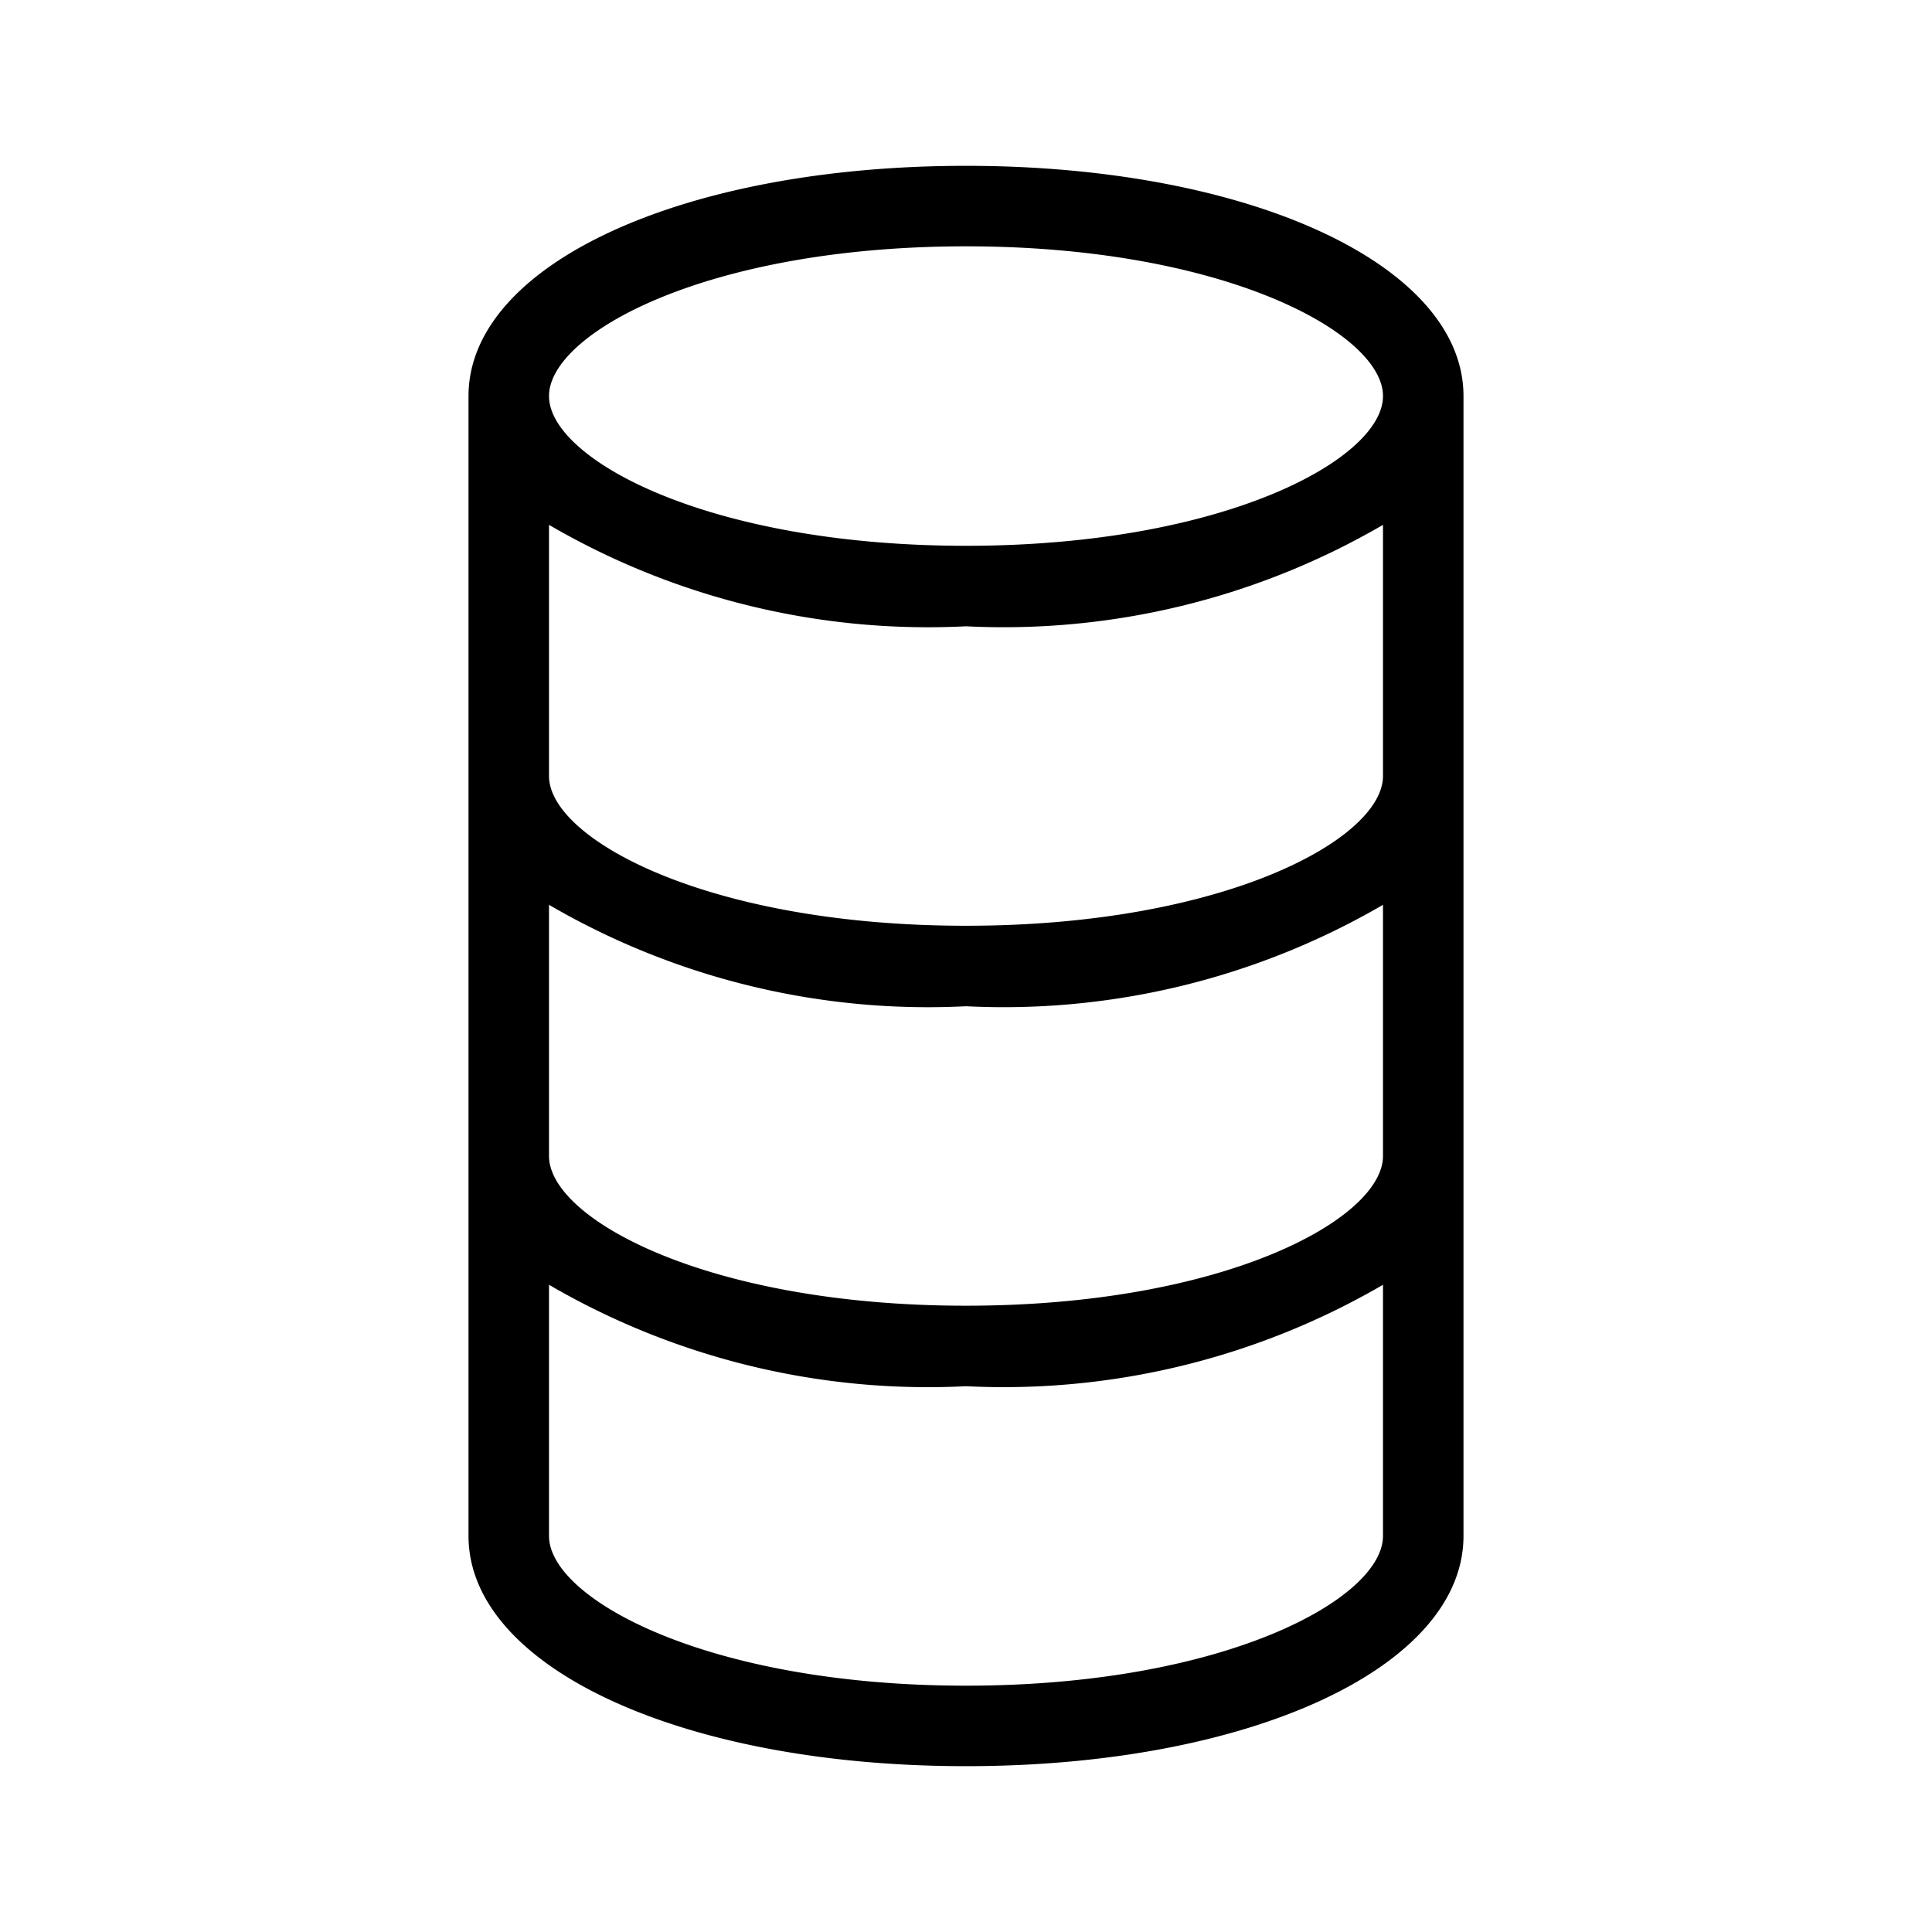 <svg xmlns="http://www.w3.org/2000/svg" viewBox="0 0 24 24"><path d="M12 2.06c-3.53 0-6.18 1.23-6.18 2.86v14.16c0 1.63 2.65 2.86 6.18 2.86s6.18-1.23 6.18-2.86V4.92c0-1.63-2.66-2.86-6.18-2.86zm0 1c3.21 0 5.18 1.08 5.18 1.86S15.21 6.78 12 6.78 6.82 5.7 6.82 4.92 8.79 3.06 12 3.06zM6.82 6.52A9.35 9.35 0 0 0 12 7.78a9.37 9.37 0 0 0 5.18-1.26v3.12c0 .78-1.97 1.86-5.18 1.86s-5.18-1.08-5.18-1.86zm0 4.72A9.35 9.35 0 0 0 12 12.5a9.37 9.37 0 0 0 5.18-1.26v3.12c0 .78-1.97 1.86-5.18 1.86s-5.18-1.08-5.18-1.86zm0 4.72A9.35 9.35 0 0 0 12 17.22a9.37 9.37 0 0 0 5.18-1.26v3.12c0 .78-1.97 1.86-5.18 1.86s-5.18-1.08-5.18-1.86z"/></svg>